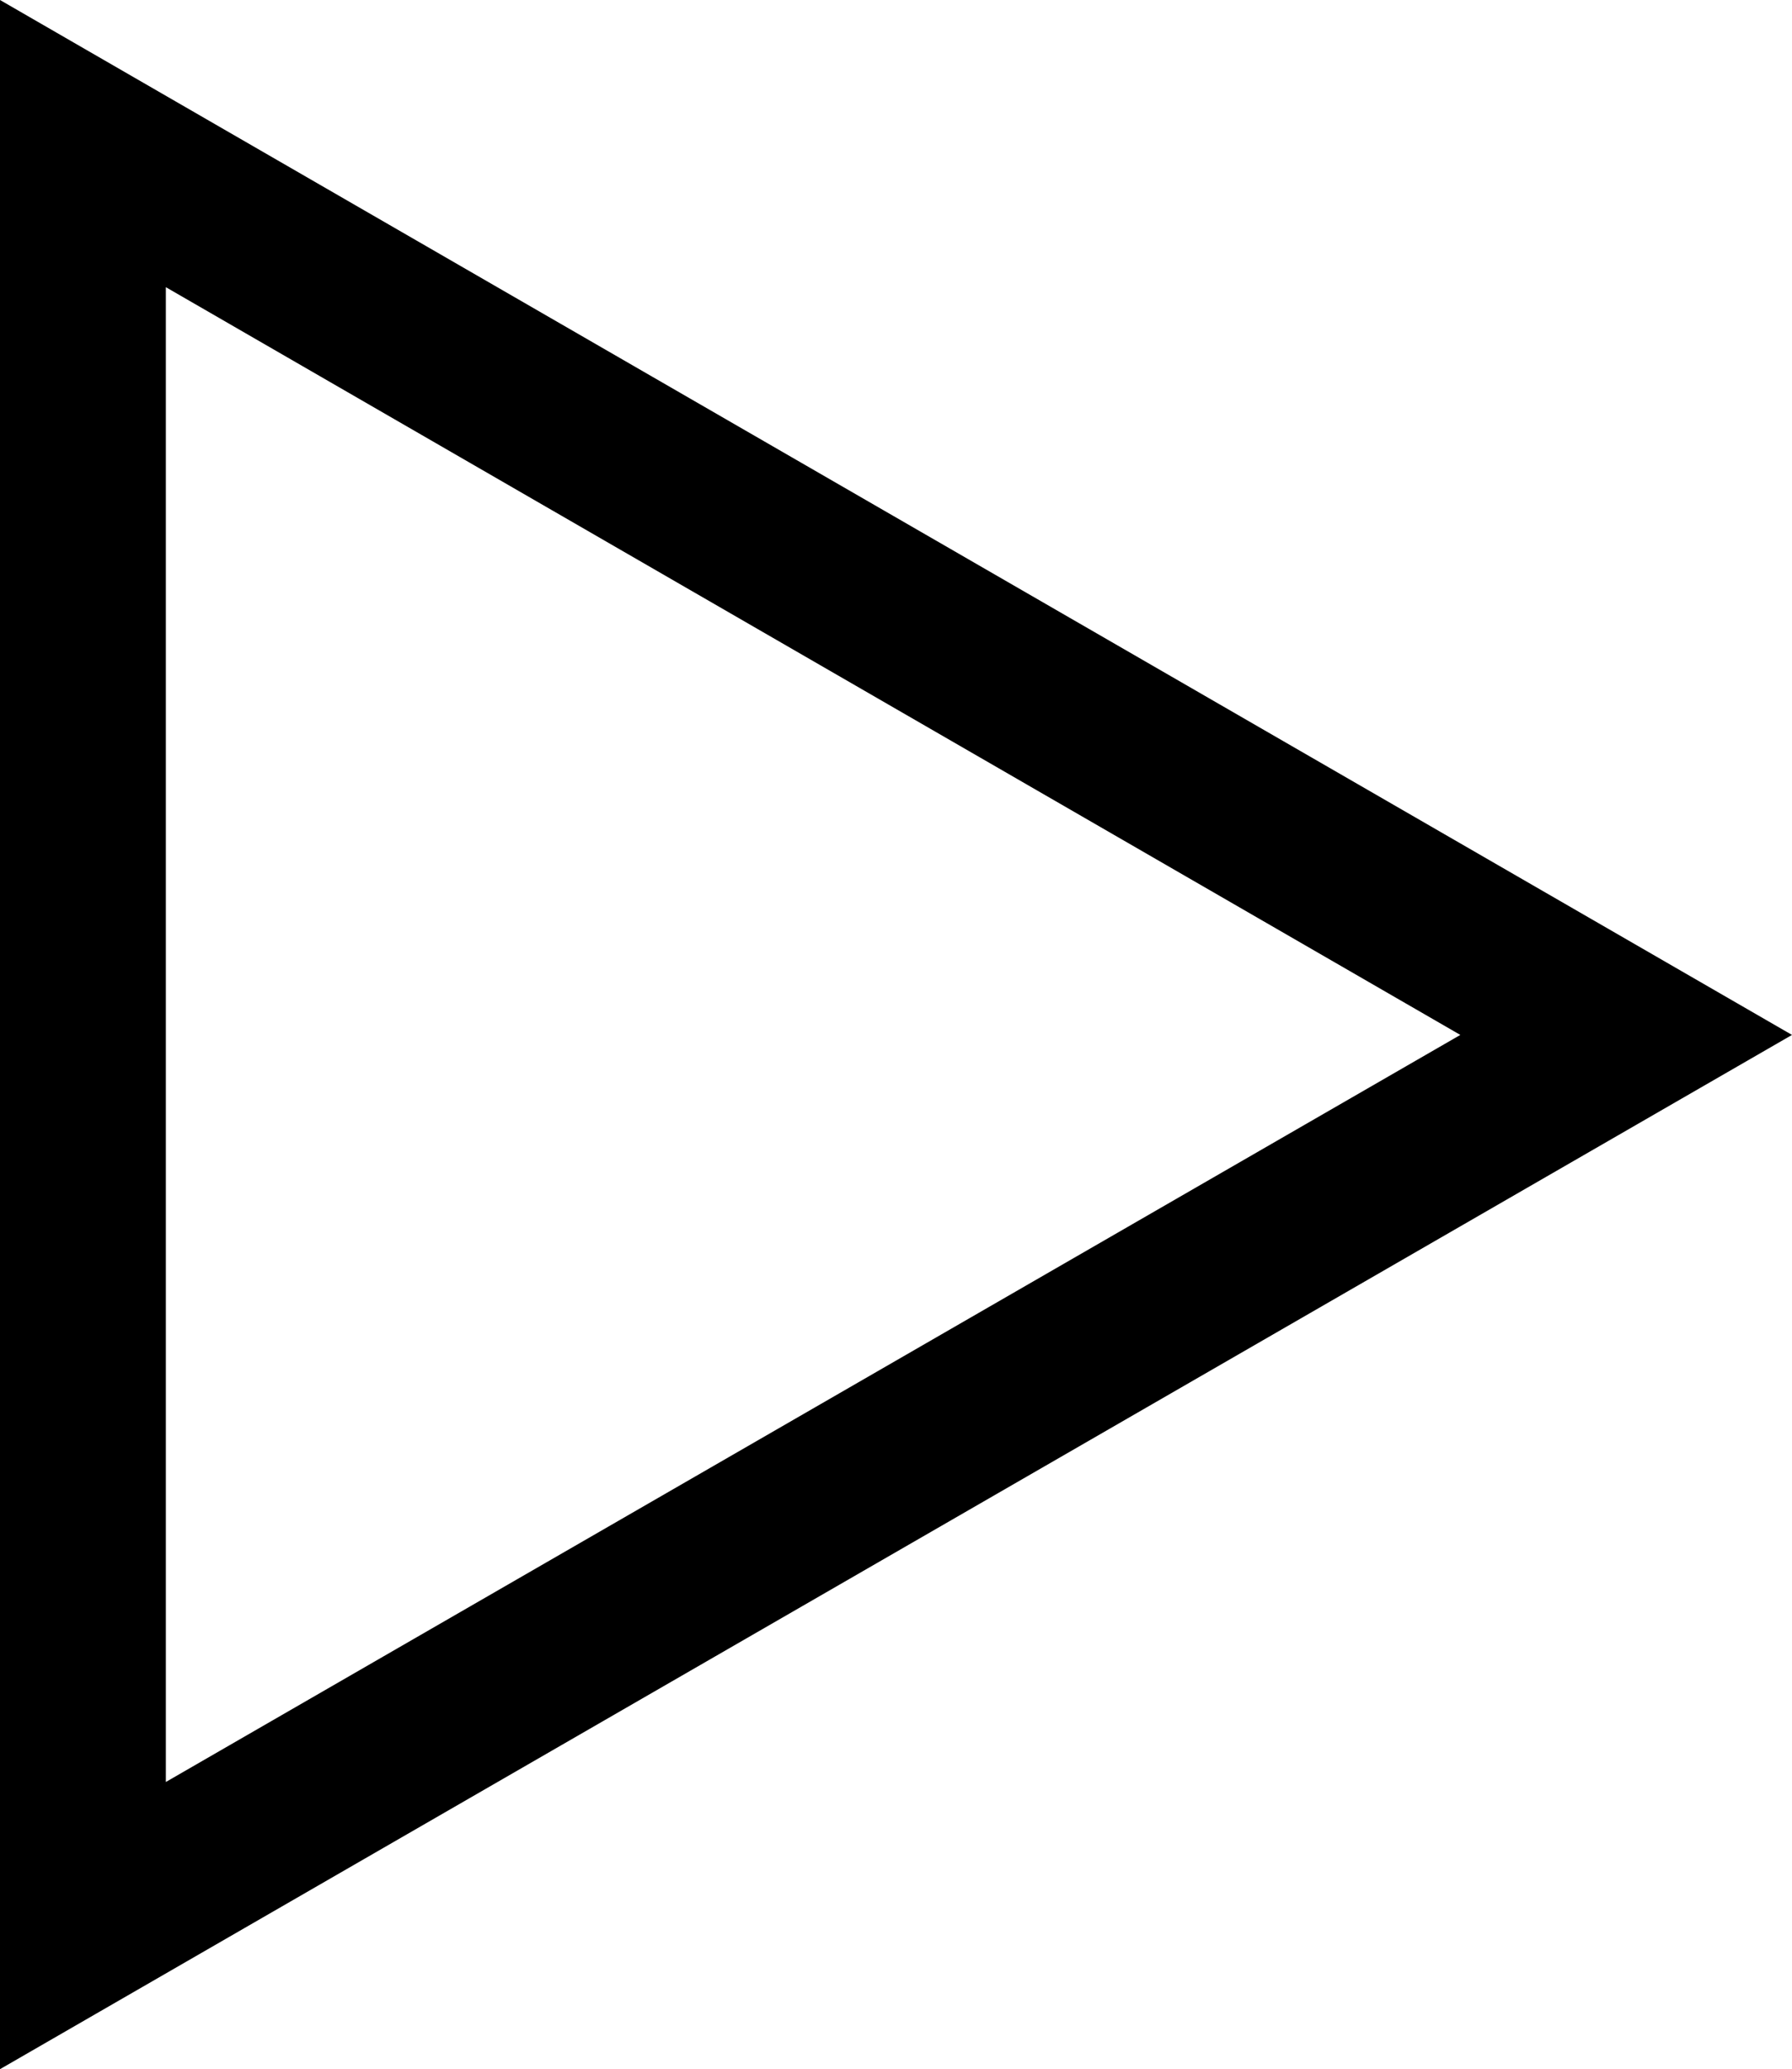 <?xml version="1.0" encoding="utf-8"?>
<!-- Generator: Adobe Illustrator 26.4.1, SVG Export Plug-In . SVG Version: 6.00 Build 0)  -->
<svg version="1.1" id="uuid-b805ff1f-d486-4623-a970-22f7e7fa4b9d"
	 xmlns="http://www.w3.org/2000/svg" xmlns:xlink="http://www.w3.org/1999/xlink" x="0px" y="0px" viewBox="0 0 261.5 301.9"
	 style="enable-background:new 0 0 261.5 301.9;" xml:space="preserve">
<path d="M0,0v301.9l261.5-150.9L0,0z M24.2,41.9l188.9,109.1L24.2,260V41.9L24.2,41.9z"/>
</svg>
